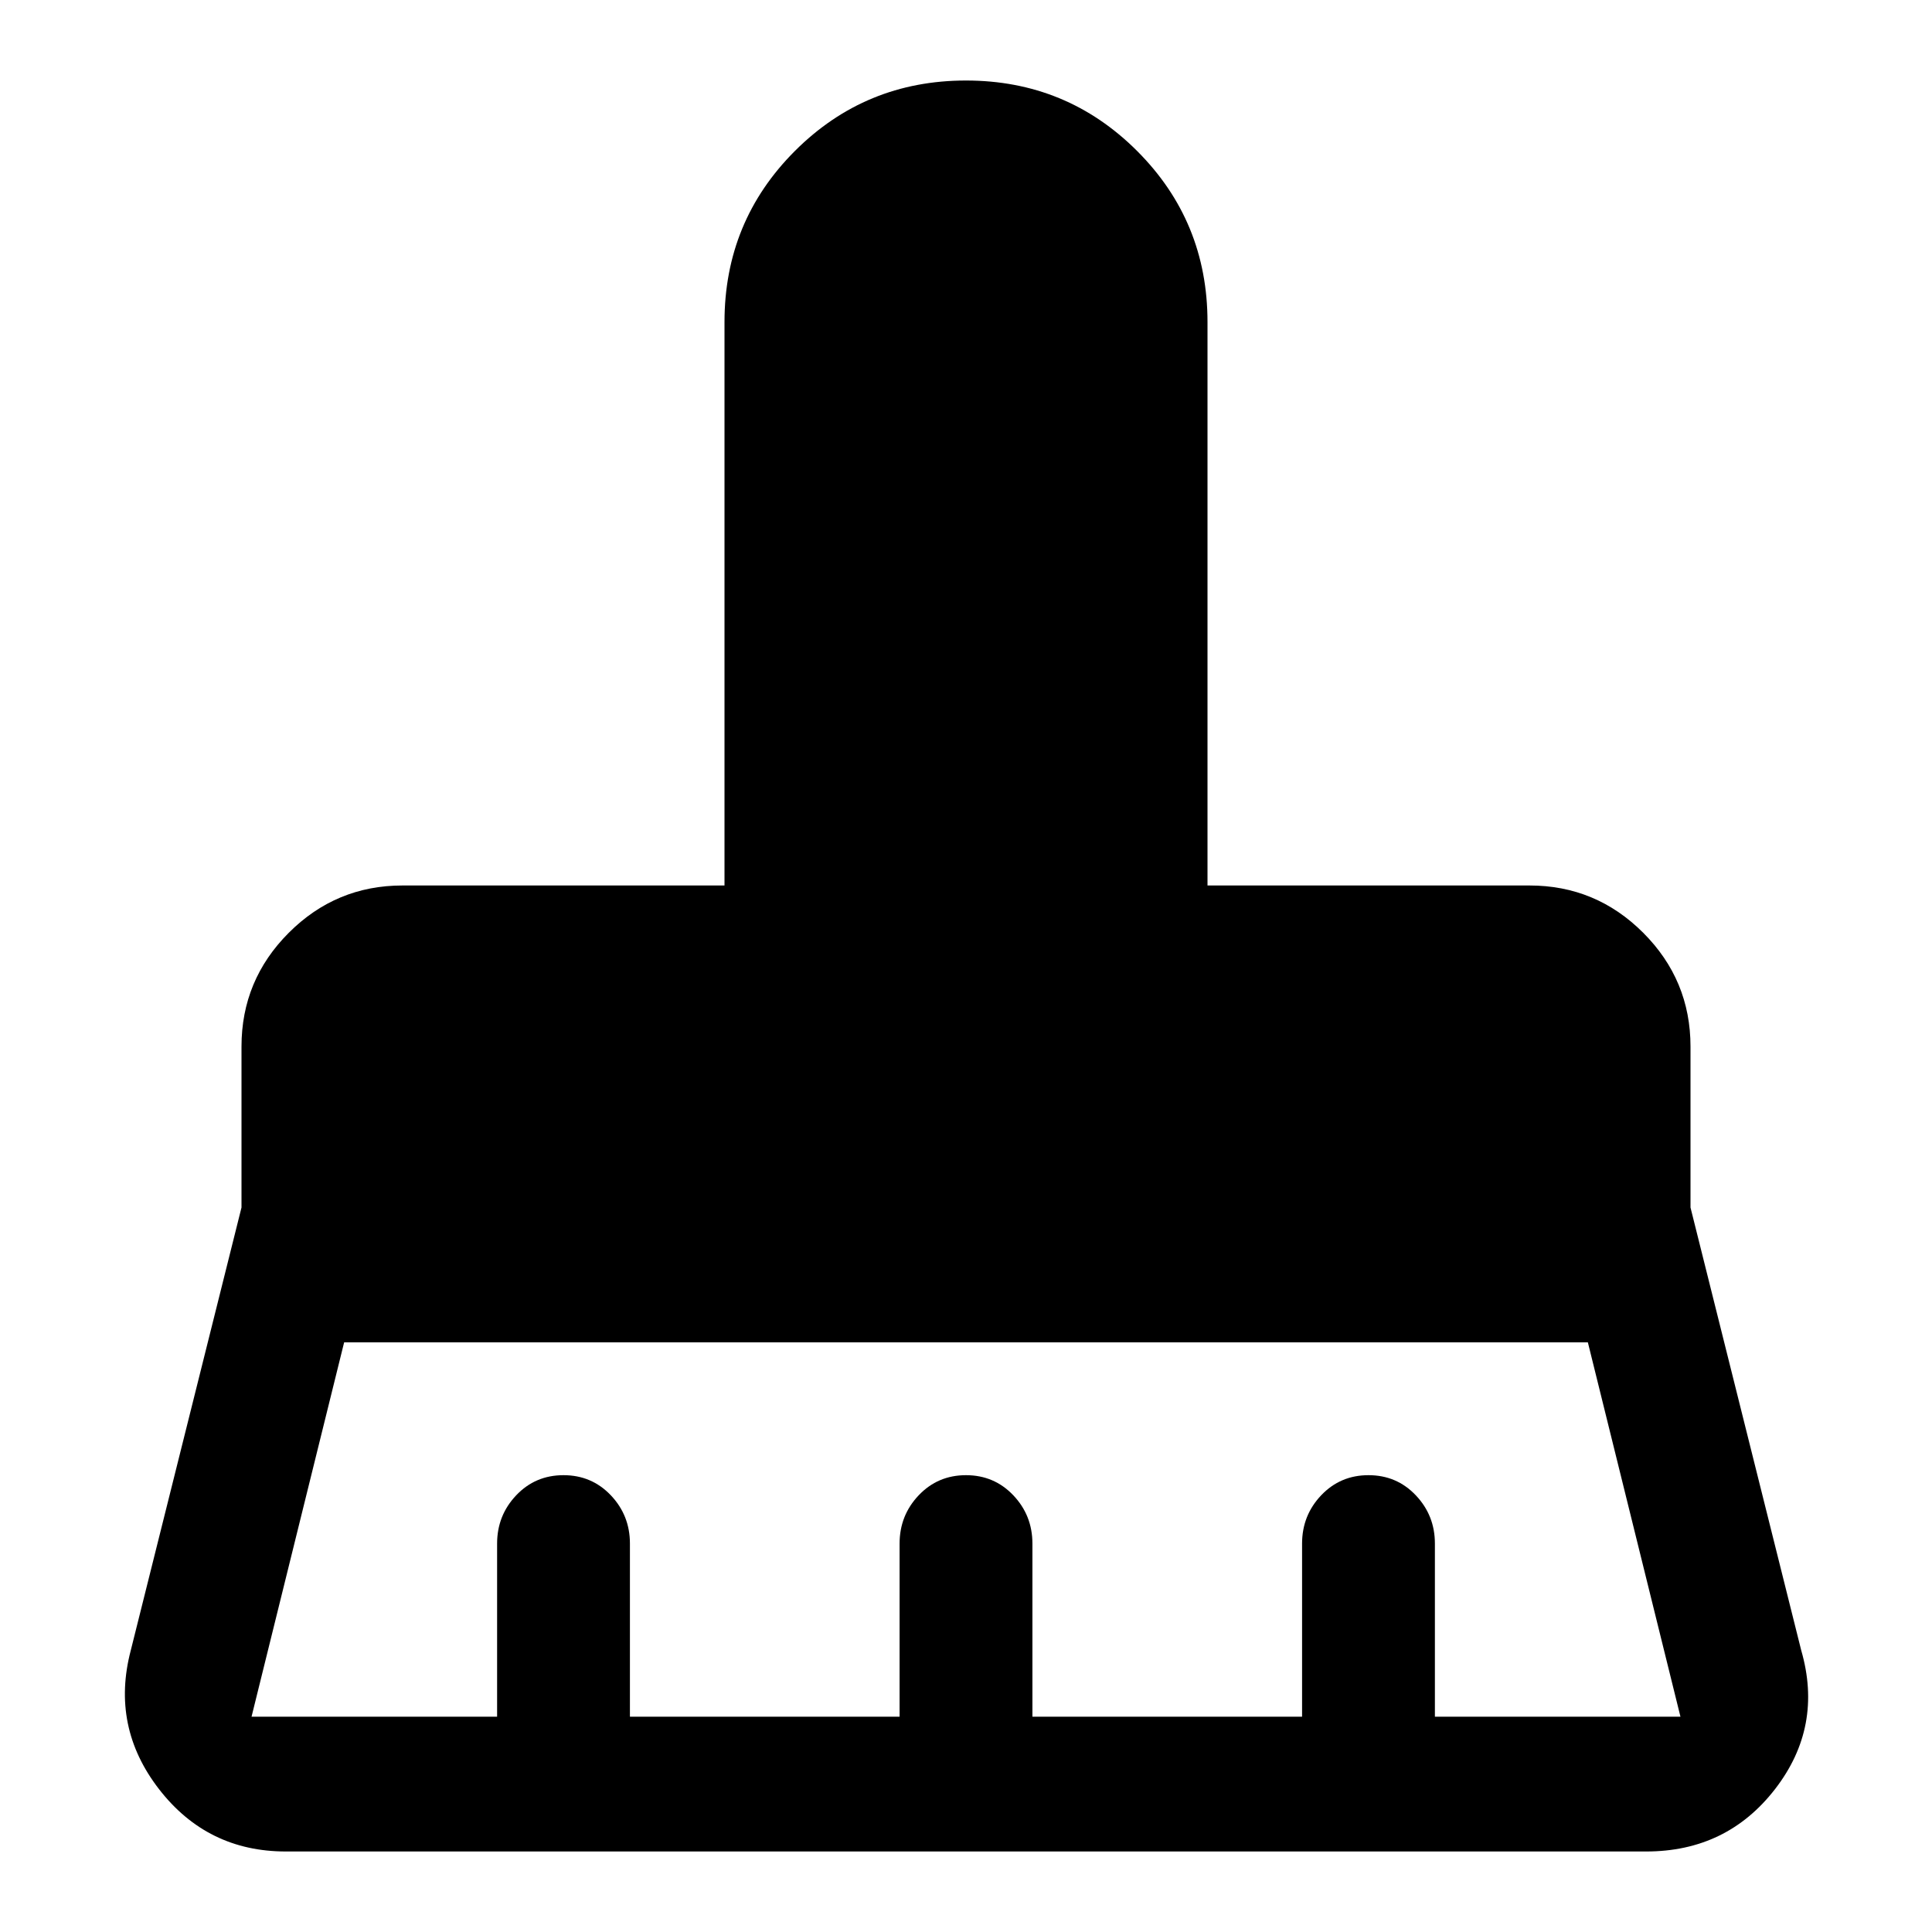<svg xmlns="http://www.w3.org/2000/svg" height="40" width="40"><path d="M5.208 35.542h5.084v-3.584q0-.583.396-1 .395-.416.979-.416.583 0 .979.416.396.417.396 1v3.584h5.583v-3.584q0-.583.396-1 .396-.416.979-.416t.979.416q.396.417.396 1v3.584h5.583v-3.584q0-.583.396-1 .396-.416.979-.416.584 0 .979.416.396.417.396 1v3.584h5.084l-1.917-7.75H7.125l-1.917 7.75Zm28.875 2.791H5.917q-1.625 0-2.625-1.291-1-1.292-.584-2.875L5 25v-3.333q0-1.375.979-2.355.979-.979 2.354-.979H15V6.667q0-2.084 1.458-3.542Q17.917 1.667 20 1.667q2.083 0 3.542 1.458Q25 4.583 25 6.667v11.666h6.667q1.375 0 2.354.979.979.98.979 2.355V25l2.292 9.167q.458 1.583-.542 2.875-1 1.291-2.667 1.291Z"/></svg>